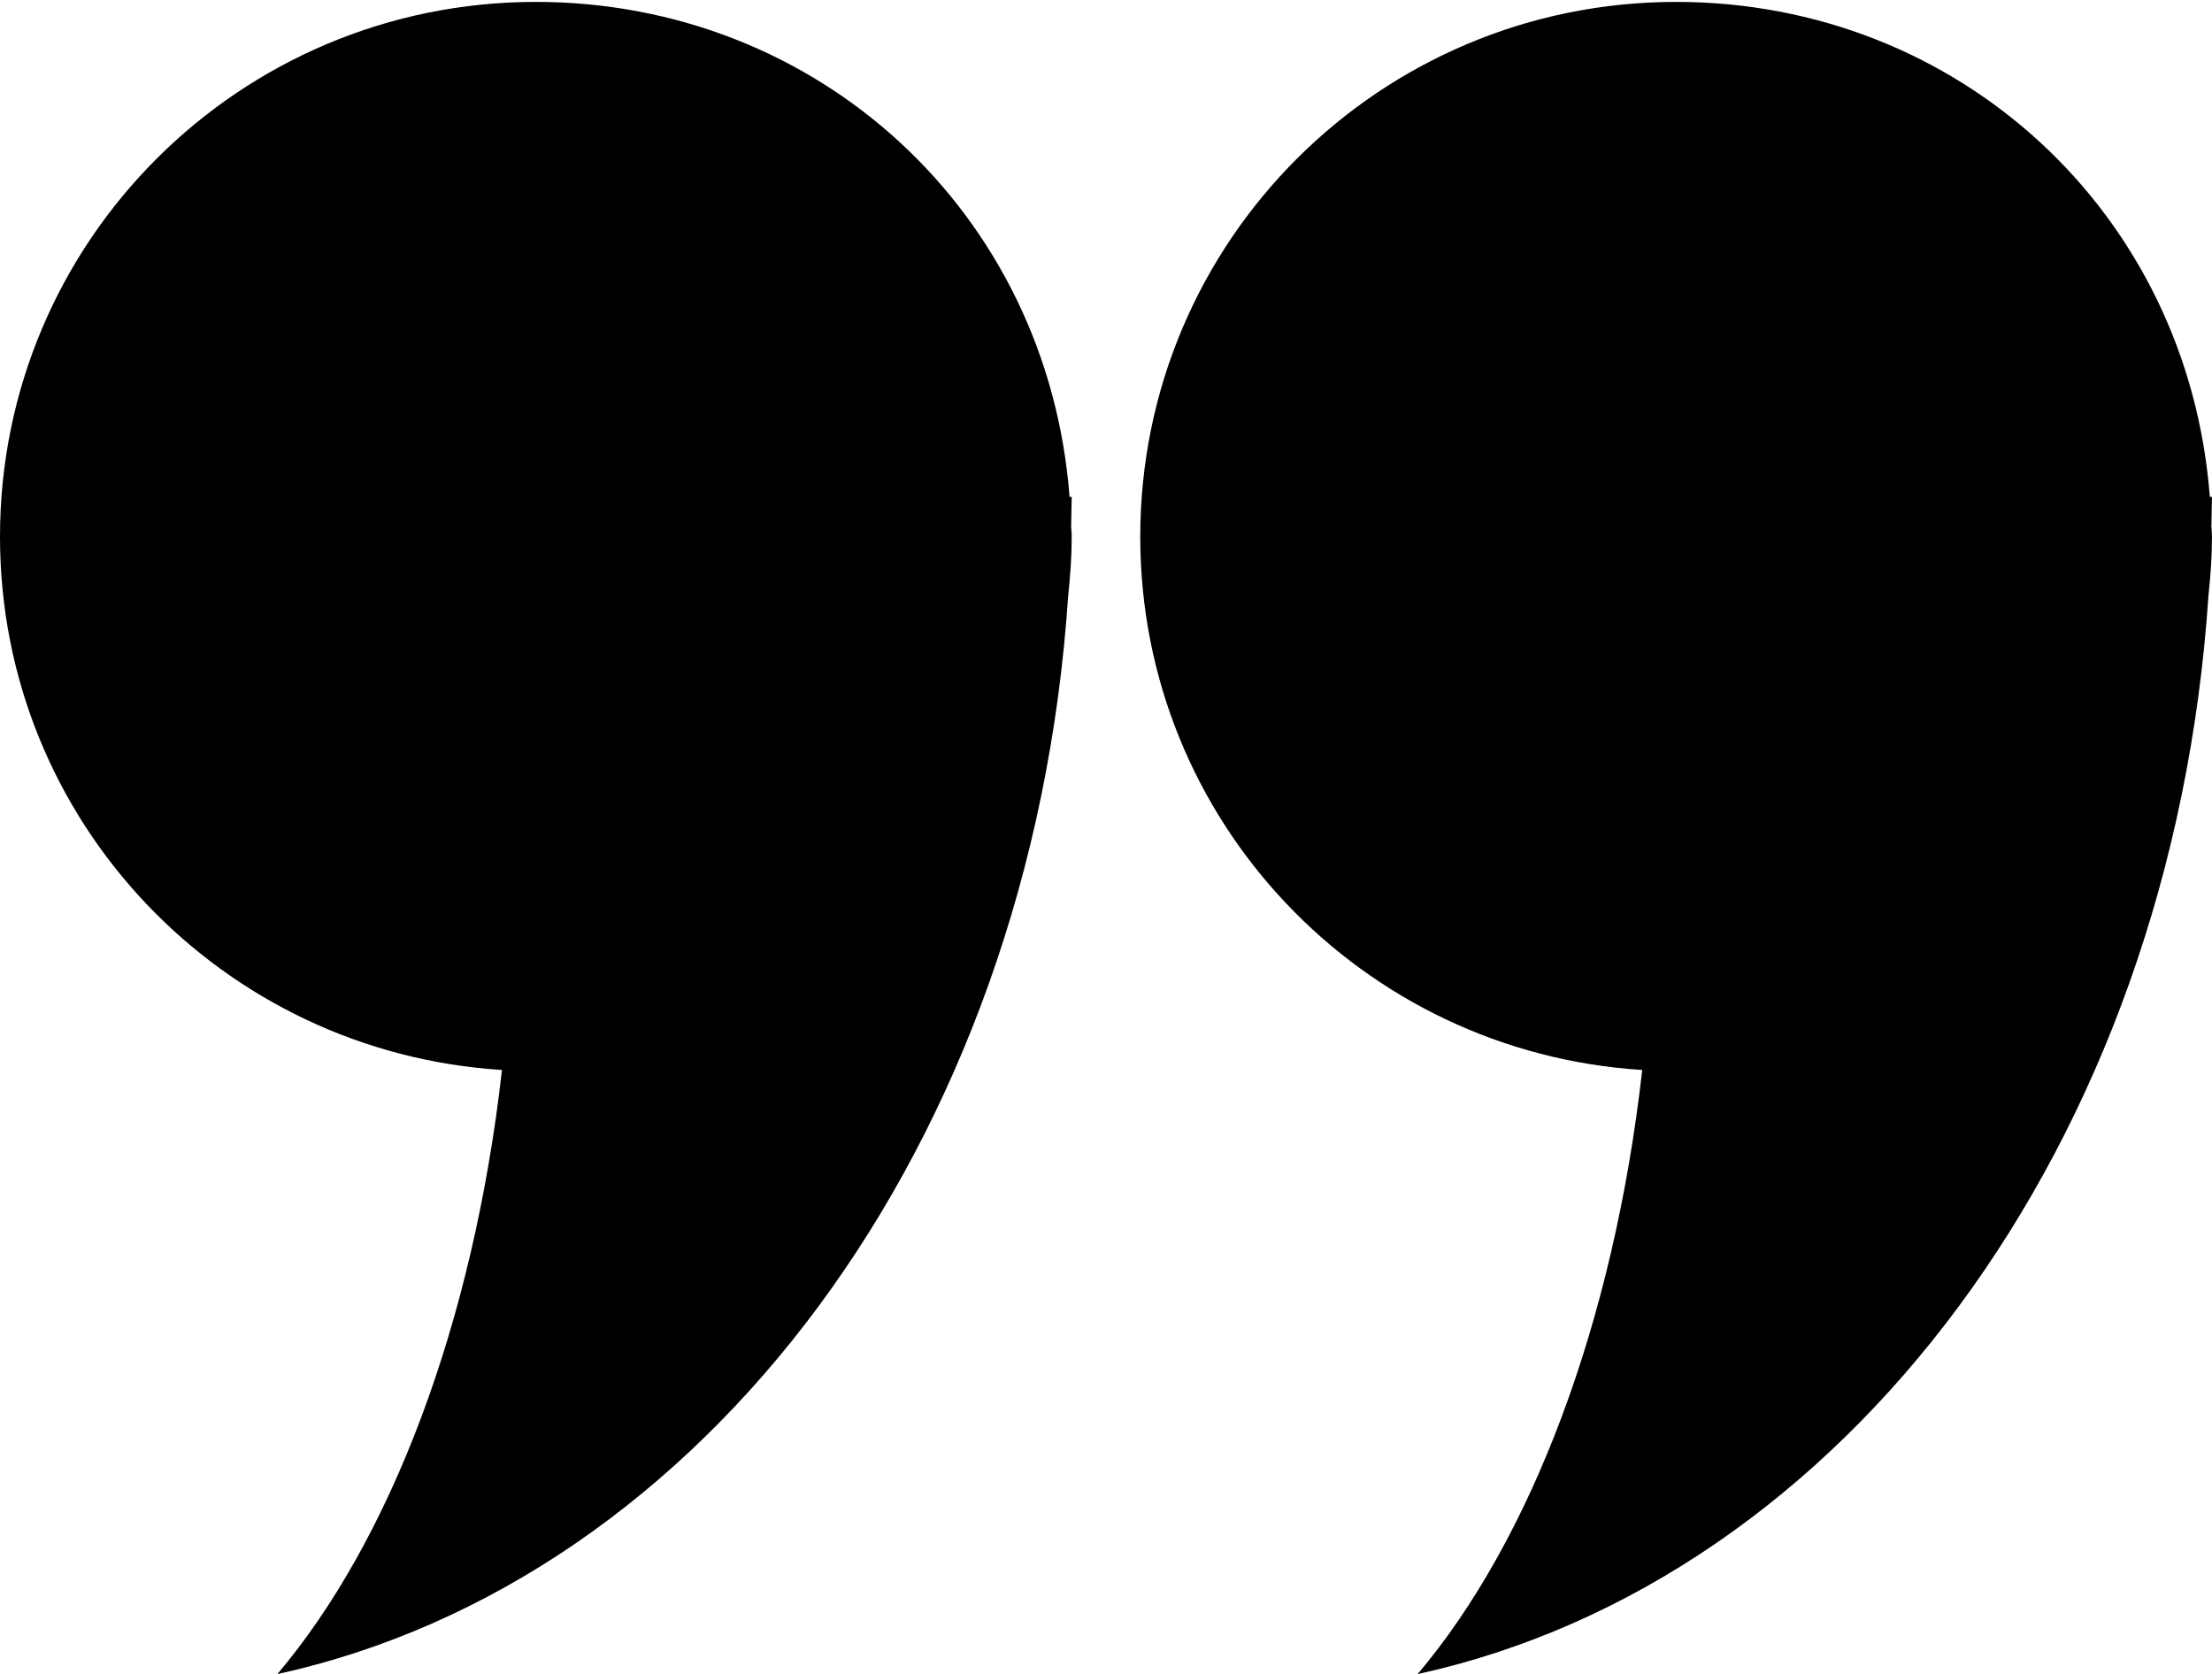 <?xml version="1.0" encoding="utf-8"?>
<!-- Generator: Adobe Illustrator 16.0.0, SVG Export Plug-In . SVG Version: 6.00 Build 0)  -->
<!DOCTYPE svg PUBLIC "-//W3C//DTD SVG 1.1//EN" "http://www.w3.org/Graphics/SVG/1.1/DTD/svg11.dtd">
<svg version="1.1" id="Layer_1" xmlns="http://www.w3.org/2000/svg" xmlns:xlink="http://www.w3.org/1999/xlink" x="0px" y="0px"
	 width="77.596px" height="58.728px" viewBox="0 0 77.596 58.728" enable-background="new 0 0 77.596 58.728" xml:space="preserve">
<g>
	<path d="M57.609,37.535c-1.006,8.902-3.907,16.495-7.879,21.193c14.918-3.271,26.459-18.52,27.742-37.838
		c0.076-0.688,0.123-1.384,0.123-2.092c0-0.132-0.017-0.194-0.02-0.326c0.007-0.369,0.02-1.041,0.02-1.041H77.52
		c-0.766-10-8.847-17.364-18.722-17.364C48.416,0.066,40,8.449,40,18.831C40,28.811,47.784,36.919,57.609,37.535z"/>
	<path d="M17.609,37.535c-1.006,8.902-3.907,16.495-7.879,21.193c14.918-3.271,26.459-18.52,27.742-37.838
		c0.076-0.688,0.123-1.384,0.123-2.092c0-0.132-0.017-0.194-0.02-0.326c0.007-0.369,0.02-1.041,0.02-1.041H37.52
		c-0.766-10-8.847-17.364-18.722-17.364C8.416,0.066,0,8.449,0,18.831C0,28.811,7.784,36.919,17.609,37.535z"/>
</g>
</svg>
